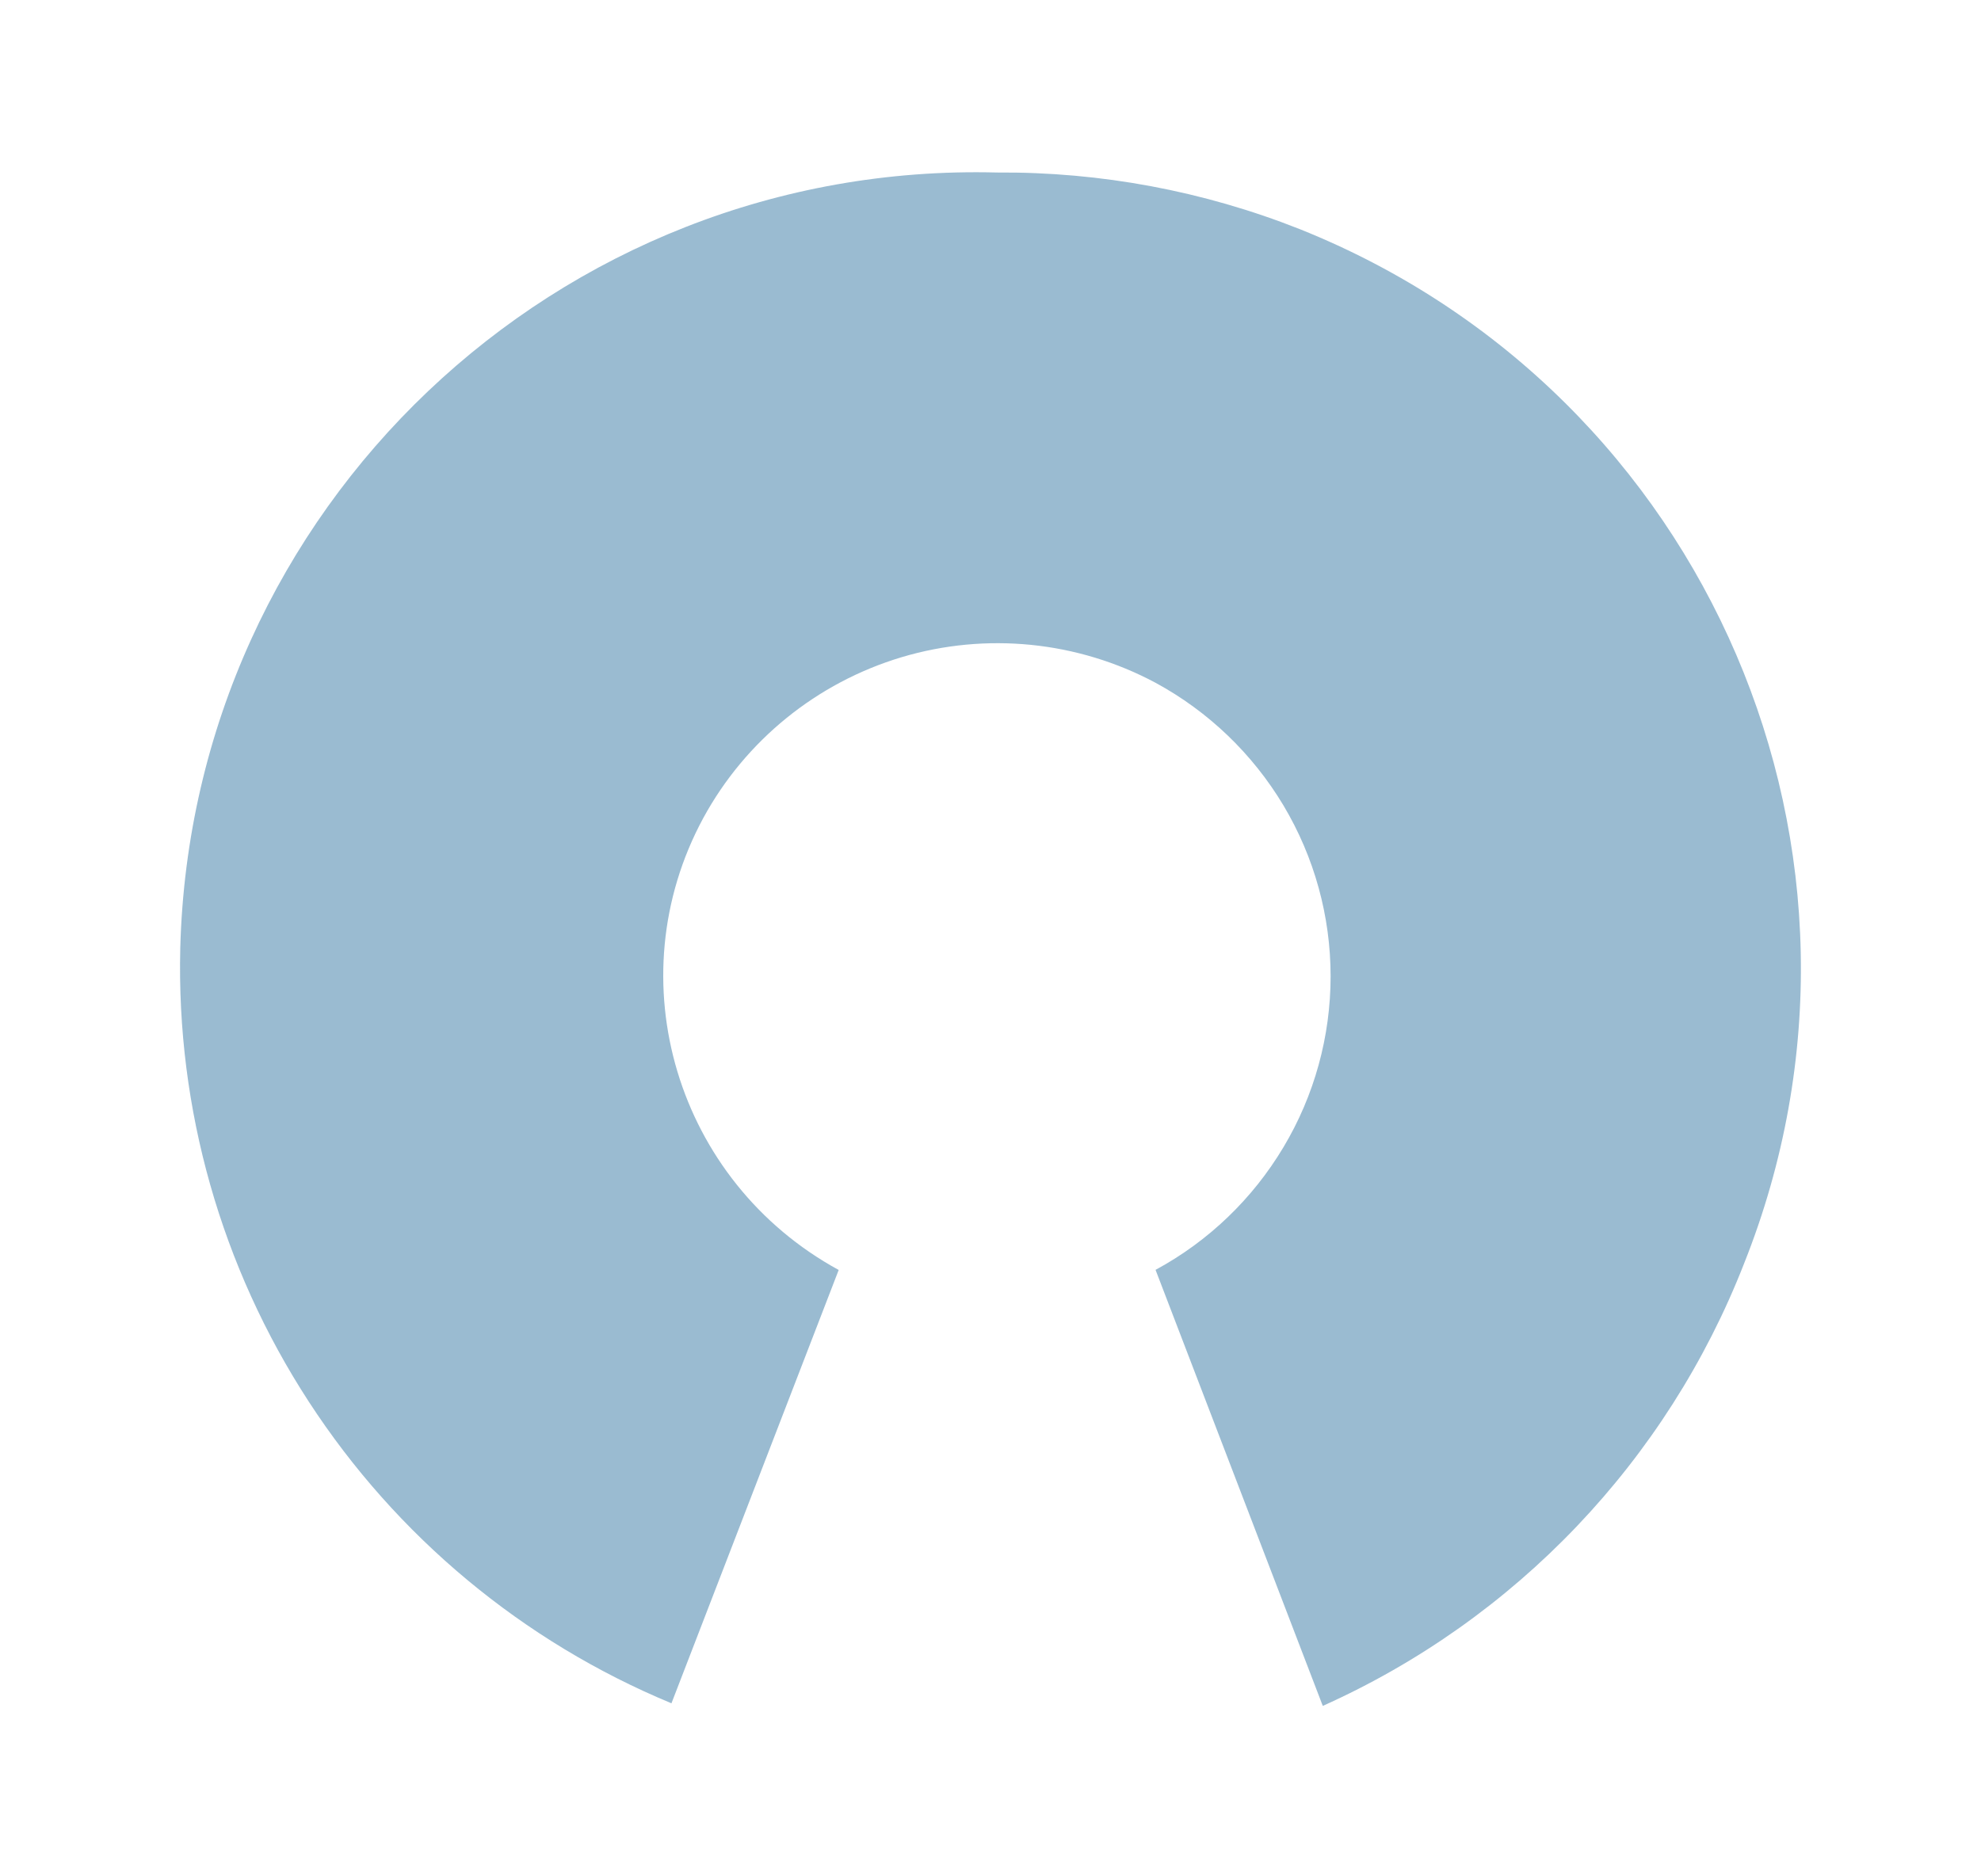 <?xml version="1.0" encoding="UTF-8" standalone="no"?>
<svg
   width="19"
   height="18"
   viewBox="0 0 19 18"
   fill="none"
   version="1.1"
   id="svg1"
   sodipodi:docname="open-source.svg"
   inkscape:version="1.3.2 (091e20ef0f, 2023-11-25, custom)"
   xmlns:inkscape="http://www.inkscape.org/namespaces/inkscape"
   xmlns:sodipodi="http://sodipodi.sourceforge.net/DTD/sodipodi-0.dtd"
   xmlns="http://www.w3.org/2000/svg"
   xmlns:svg="http://www.w3.org/2000/svg">
  <defs
     id="defs1" />
  <sodipodi:namedview
     id="namedview1"
     pagecolor="#505050"
     bordercolor="#eeeeee"
     borderopacity="1"
     inkscape:showpageshadow="0"
     inkscape:pageopacity="0"
     inkscape:pagecheckerboard="0"
     inkscape:deskcolor="#d1d1d1"
     inkscape:zoom="31.757128"
     inkscape:cx="6.0301423"
     inkscape:cy="8.8484073"
     inkscape:window-width="1920"
     inkscape:window-height="1028"
     inkscape:window-x="0"
     inkscape:window-y="28"
     inkscape:window-maximized="1"
     inkscape:current-layer="svg1" />
  <path
     d="M 9.563,1.655 C 5.345,1.545 1.84,4.879 1.729,9.095 1.691,10.637 2.121,12.154 2.962,13.447 3.803,14.74 5.015,15.749 6.44,16.34 L 8.044,12.183 C 6.491,11.335 5.905,9.401 6.745,7.848 7.15,7.103 7.834,6.549 8.646,6.305 9.459,6.062 10.335,6.15 11.083,6.55 11.59,6.825 12.014,7.232 12.31,7.727 c 0.296,0.496 0.452,1.062 0.452,1.639 0,0.577 -0.156,1.144 -0.452,1.639 -0.296,0.496 -0.72,0.903 -1.227,1.177 l 1.604,4.183 c 1.851,-0.83 3.302,-2.353 4.04,-4.242 C 18.288,8.205 16.387,3.767 12.466,2.198 11.542,1.832 10.557,1.648 9.563,1.655 Z"
     fill="#28A44B"
     id="path1"
     style="fill:#578eb3;fill-opacity:1;stroke:none;stroke-width:1.7;stroke-miterlimit:4;stroke-dasharray:none;stroke-opacity:1;opacity:0.6" />
</svg>
